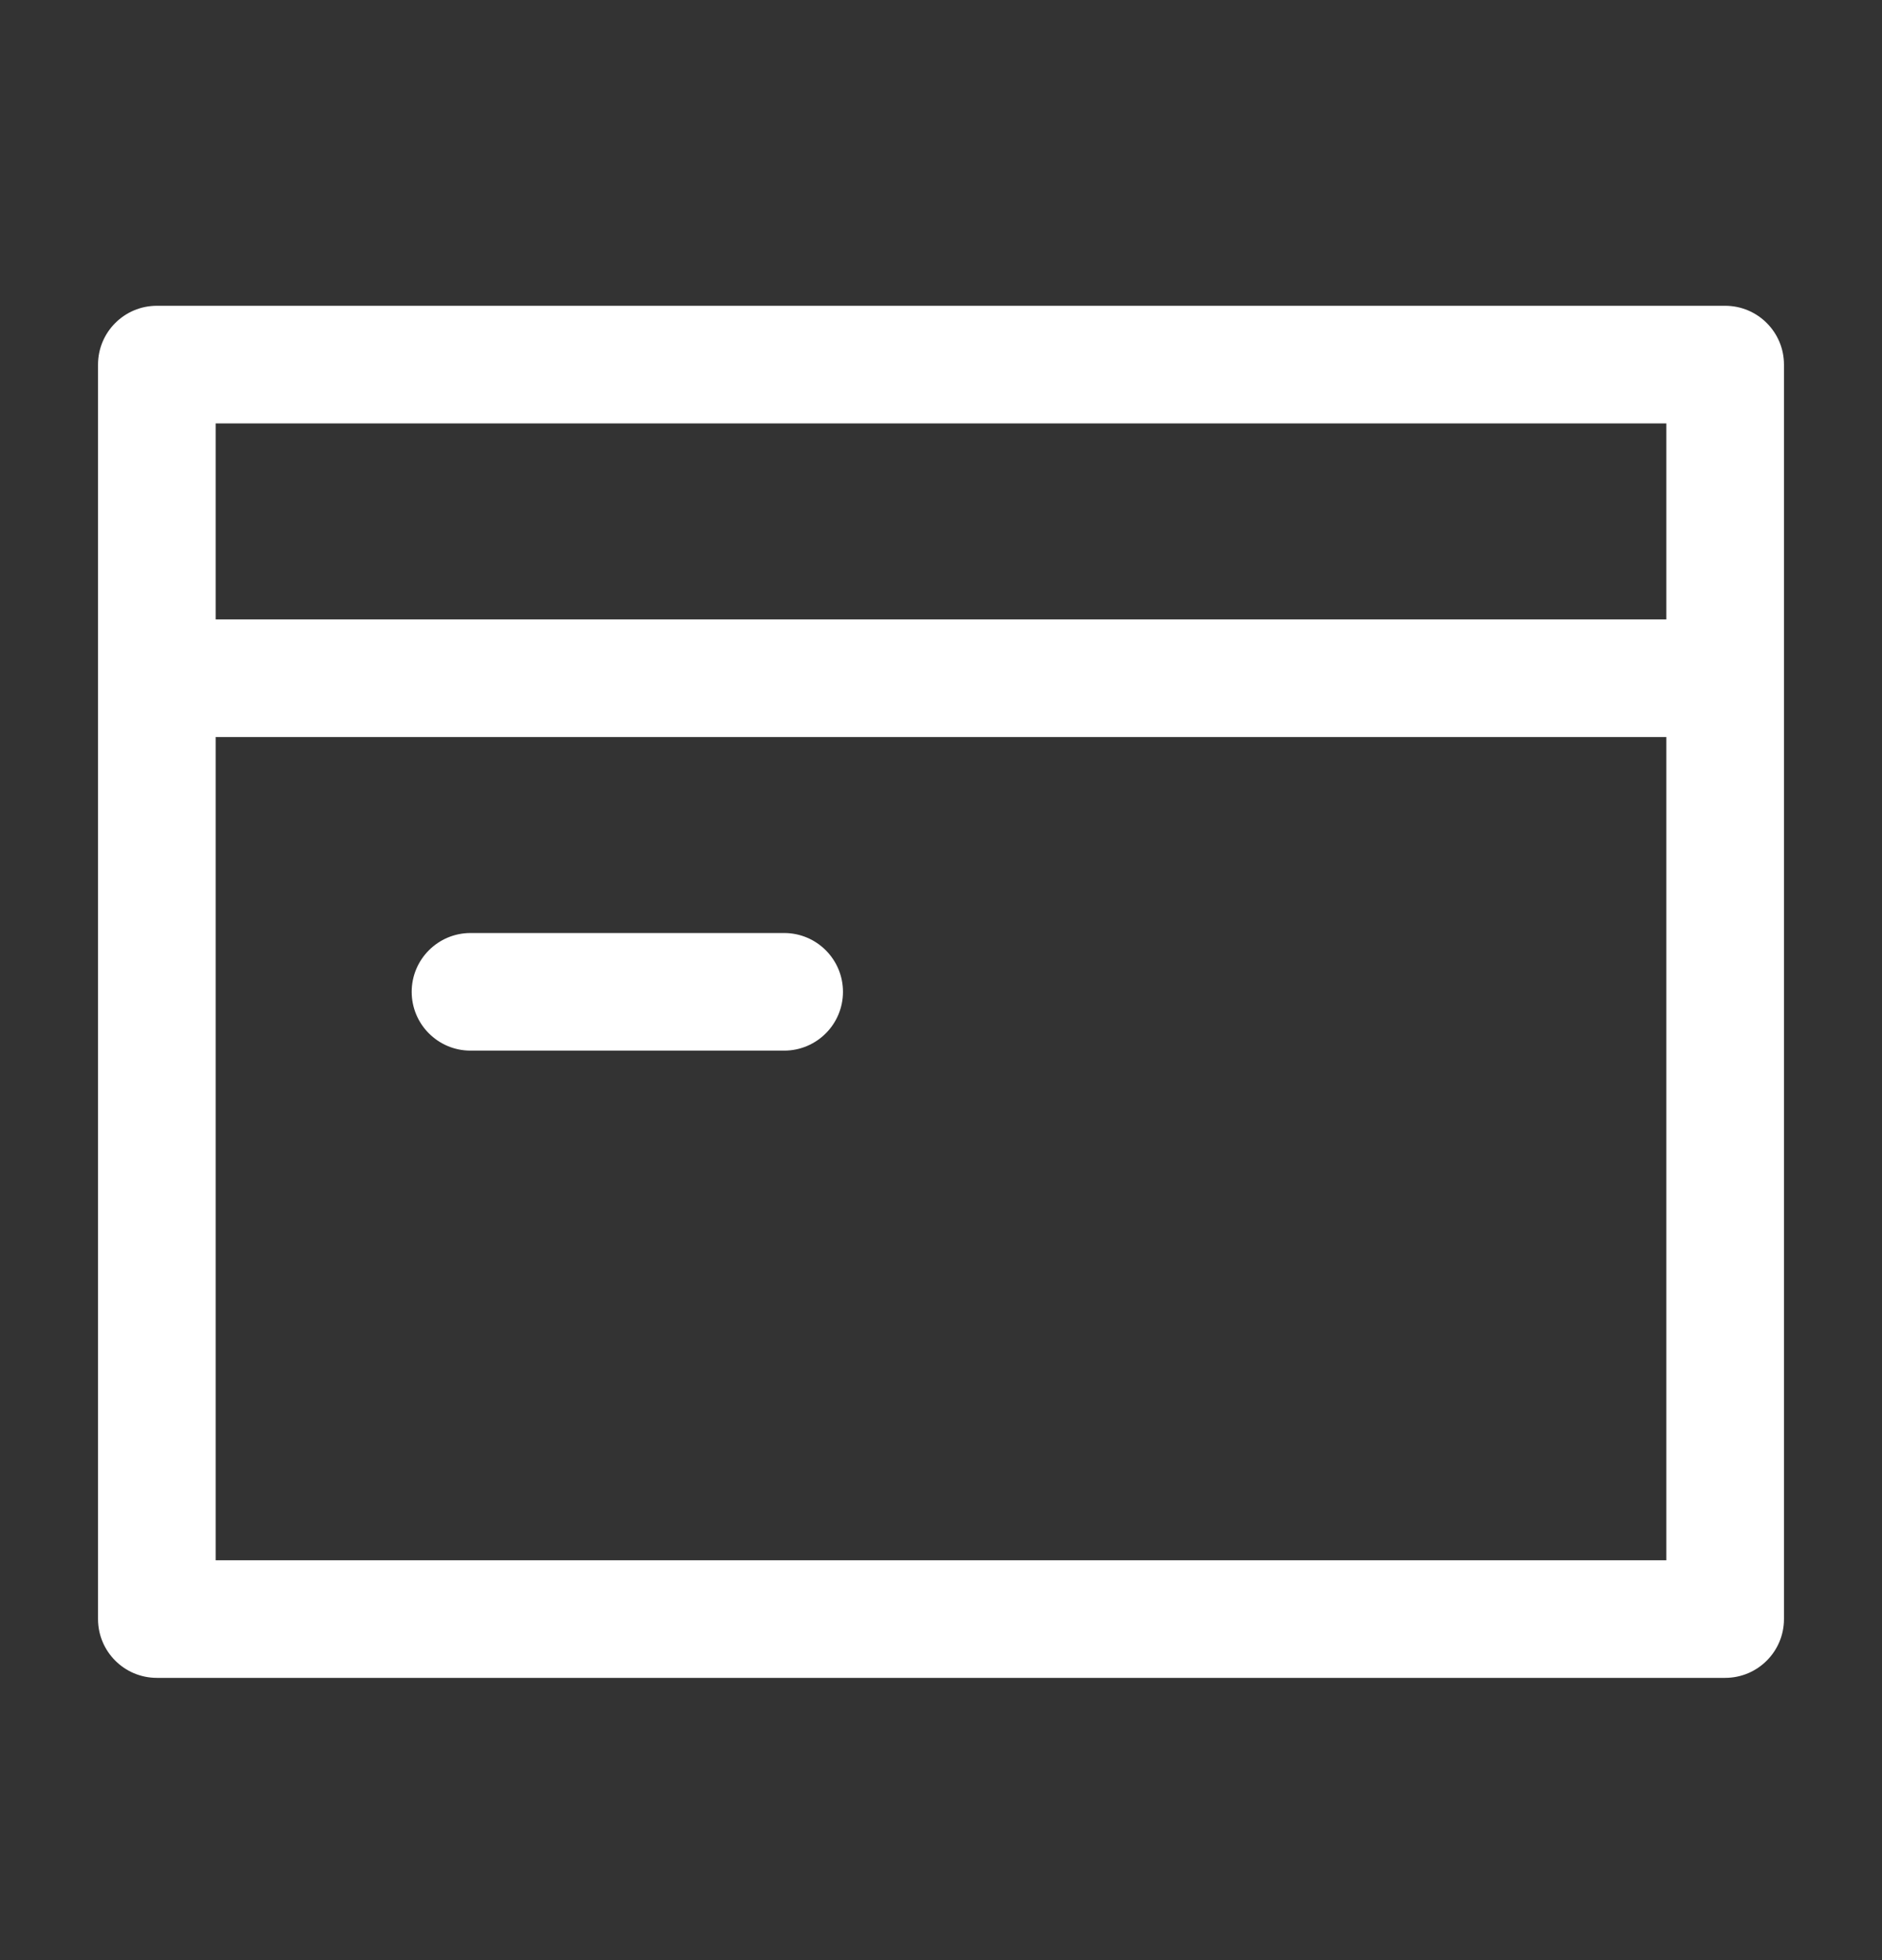 <svg width="24" height="25" viewBox="0 0 24 25" fill="none" xmlns="http://www.w3.org/2000/svg">
<rect x="0" y="0" width="24" height="25" fill="#333333" stroke="none"/>
<path fill-rule="evenodd" clip-rule="evenodd" d="M1.25 4.65C1.25 4.236 1.586 3.9 2 3.9H22C22.414 3.9 22.75 4.236 22.75 4.65V8.65V20.65C22.75 21.064 22.414 21.4 22 21.4H2C1.586 21.4 1.25 21.064 1.25 20.65V8.65V4.65ZM21.25 5.4V7.9H2.75V5.4H21.25ZM21.25 9.4H2.75V19.9H21.25V9.4ZM6 11.9C5.586 11.9 5.25 12.236 5.25 12.65C5.25 13.064 5.586 13.4 6 13.4H10C10.414 13.4 10.75 13.064 10.75 12.65C10.75 12.236 10.414 11.9 10 11.9H6Z" fill="white"/>
</svg>
